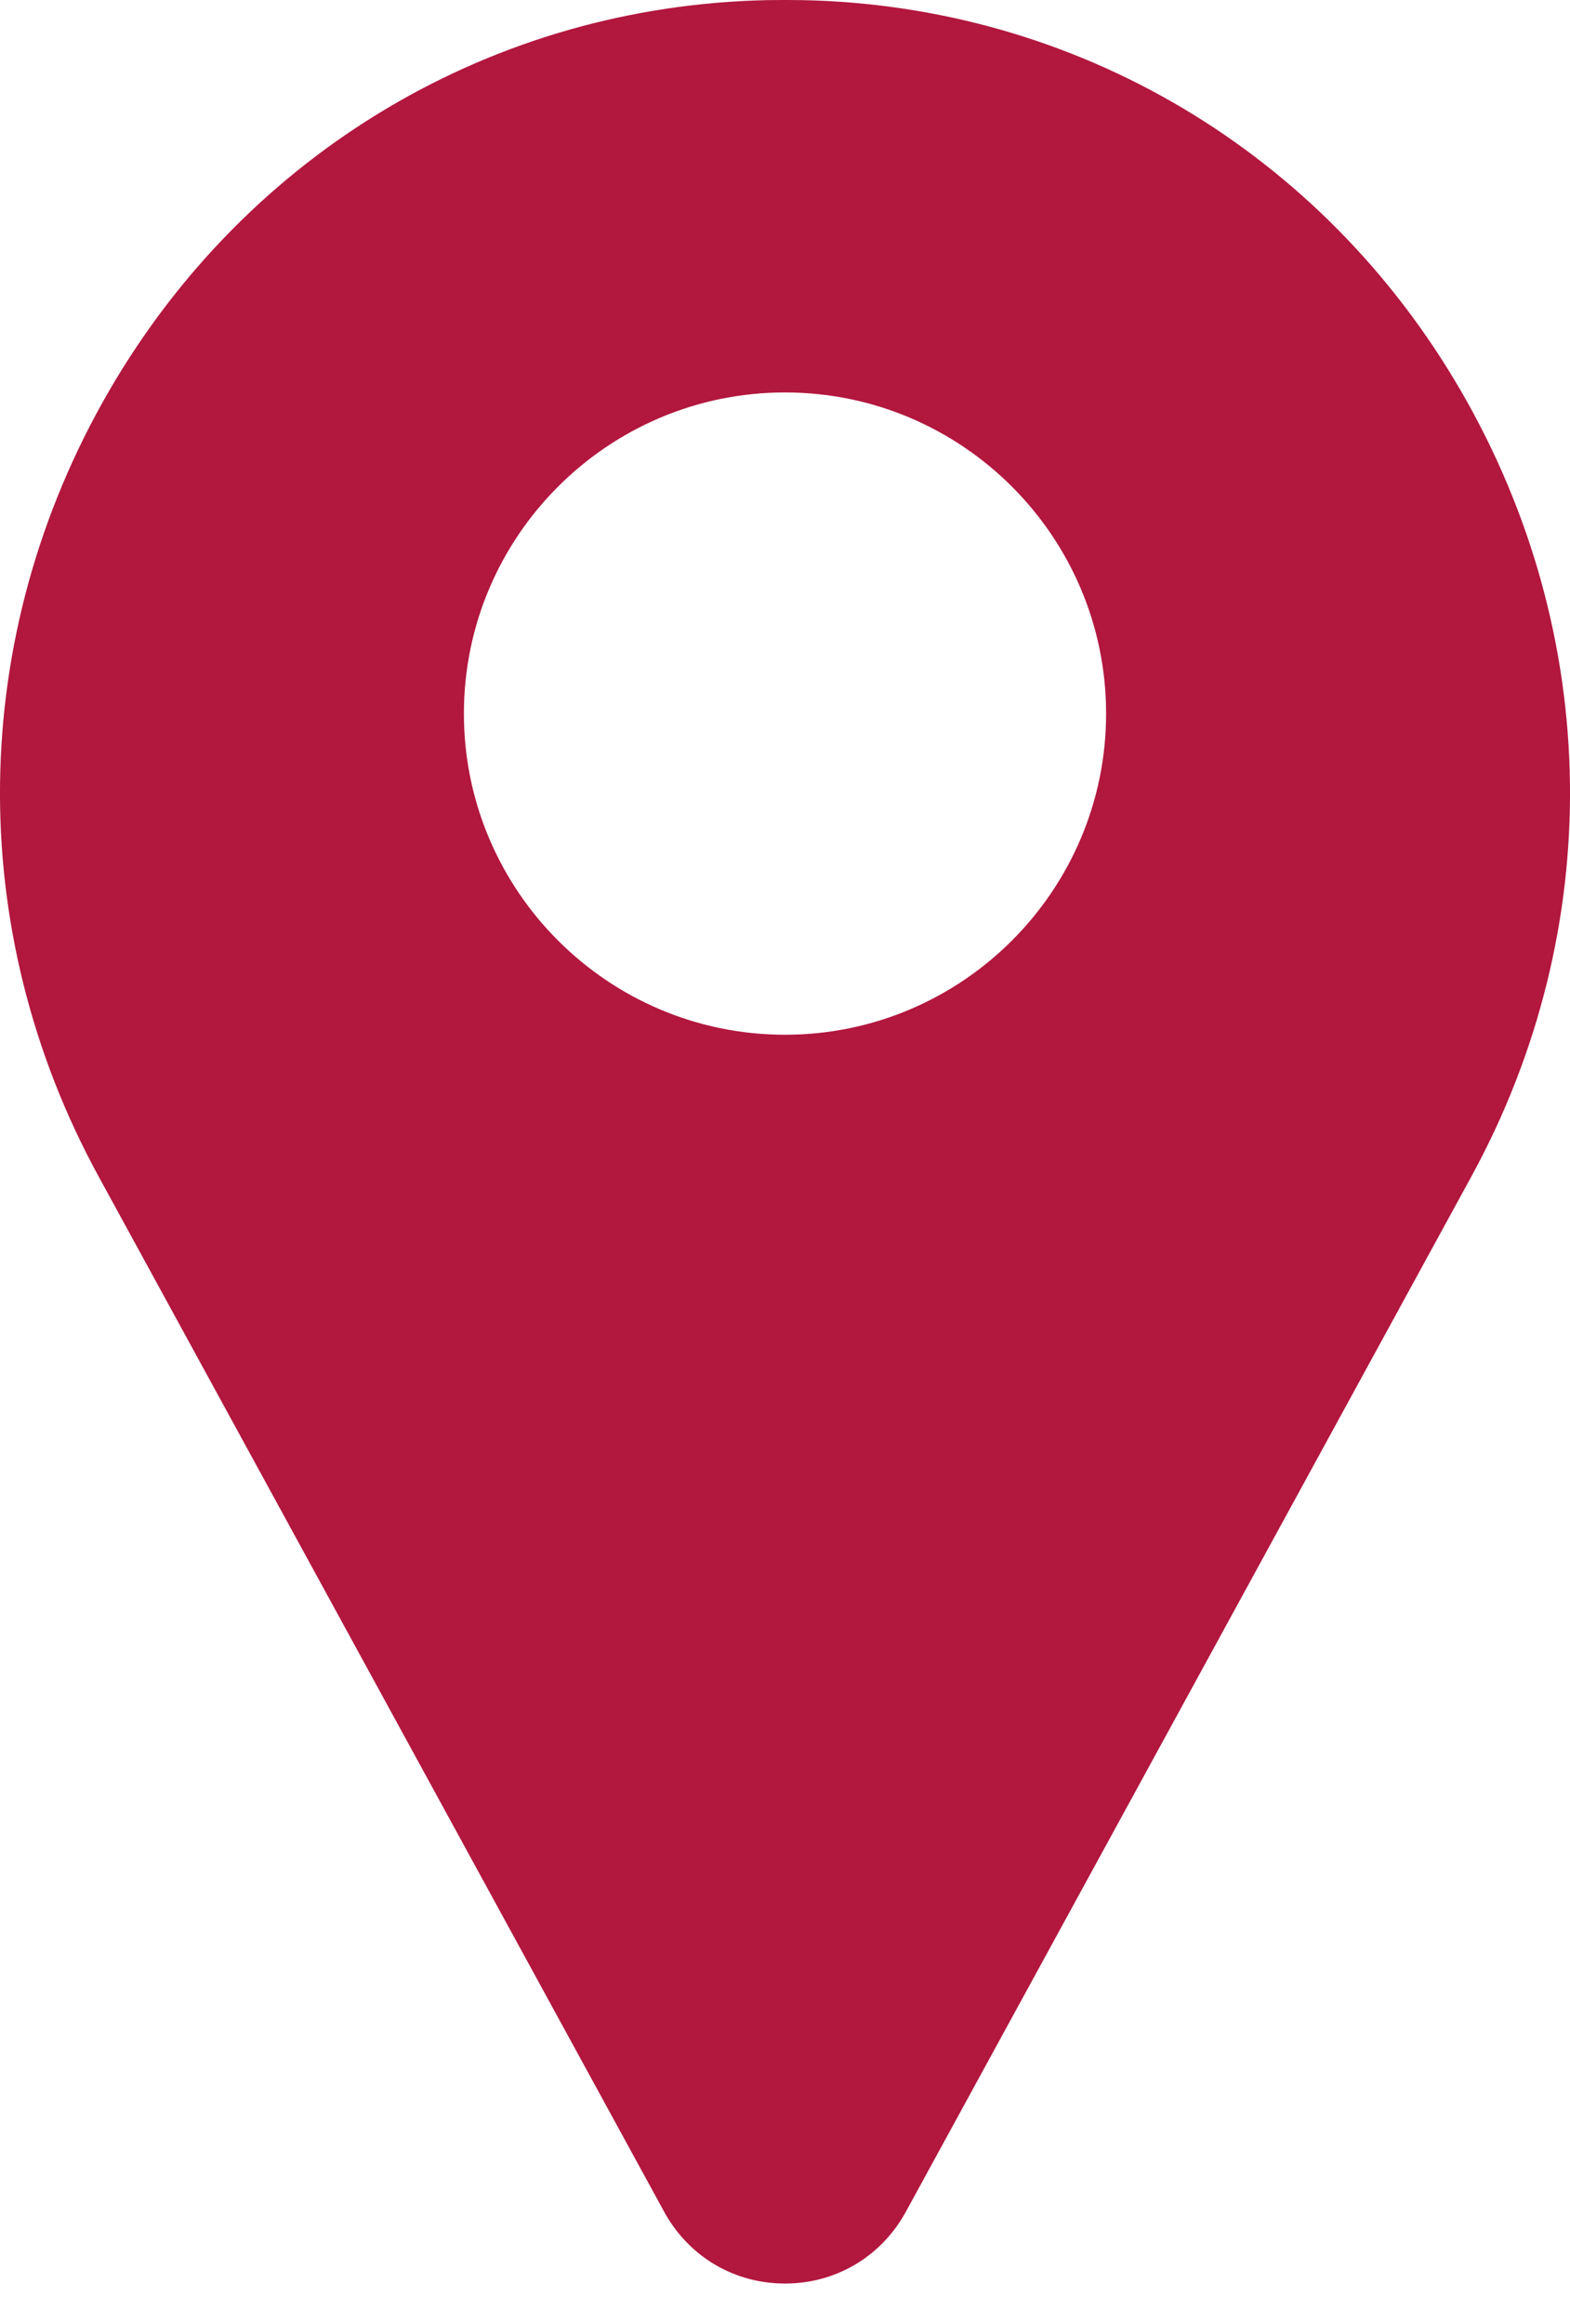 <?xml version="1.0" encoding="UTF-8"?>
<svg width="25px" height="37px" viewBox="0 0 25 37" version="1.1" xmlns="http://www.w3.org/2000/svg" xmlns:xlink="http://www.w3.org/1999/xlink">
    <title>marker-icon</title>
    <g id="Page-1" stroke="none" stroke-width="1" fill="none" fill-rule="evenodd">
        <path d="M23.264,6.225 C21.057,2.418 17.138,0.091 12.78,0.002 C12.594,-0.001 12.406,-0.001 12.22,0.002 C7.862,0.091 3.943,2.418 1.736,6.225 C-0.519,10.118 -0.581,14.793 1.571,18.732 L10.587,35.234 C10.591,35.241 10.595,35.248 10.599,35.255 C10.996,35.945 11.706,36.356 12.5,36.356 C13.294,36.356 14.004,35.945 14.401,35.255 C14.405,35.248 14.409,35.241 14.413,35.234 L23.429,18.732 C25.581,14.793 25.519,10.118 23.264,6.225 Z M12.5,16.474 C9.681,16.474 7.387,14.18 7.387,11.361 C7.387,8.542 9.681,6.248 12.5,6.248 C15.319,6.248 17.613,8.542 17.613,11.361 C17.613,14.18 15.319,16.474 12.5,16.474 Z" id="marker-icon" fill="#B2173E" fill-rule="nonzero"></path>
    </g>
</svg>